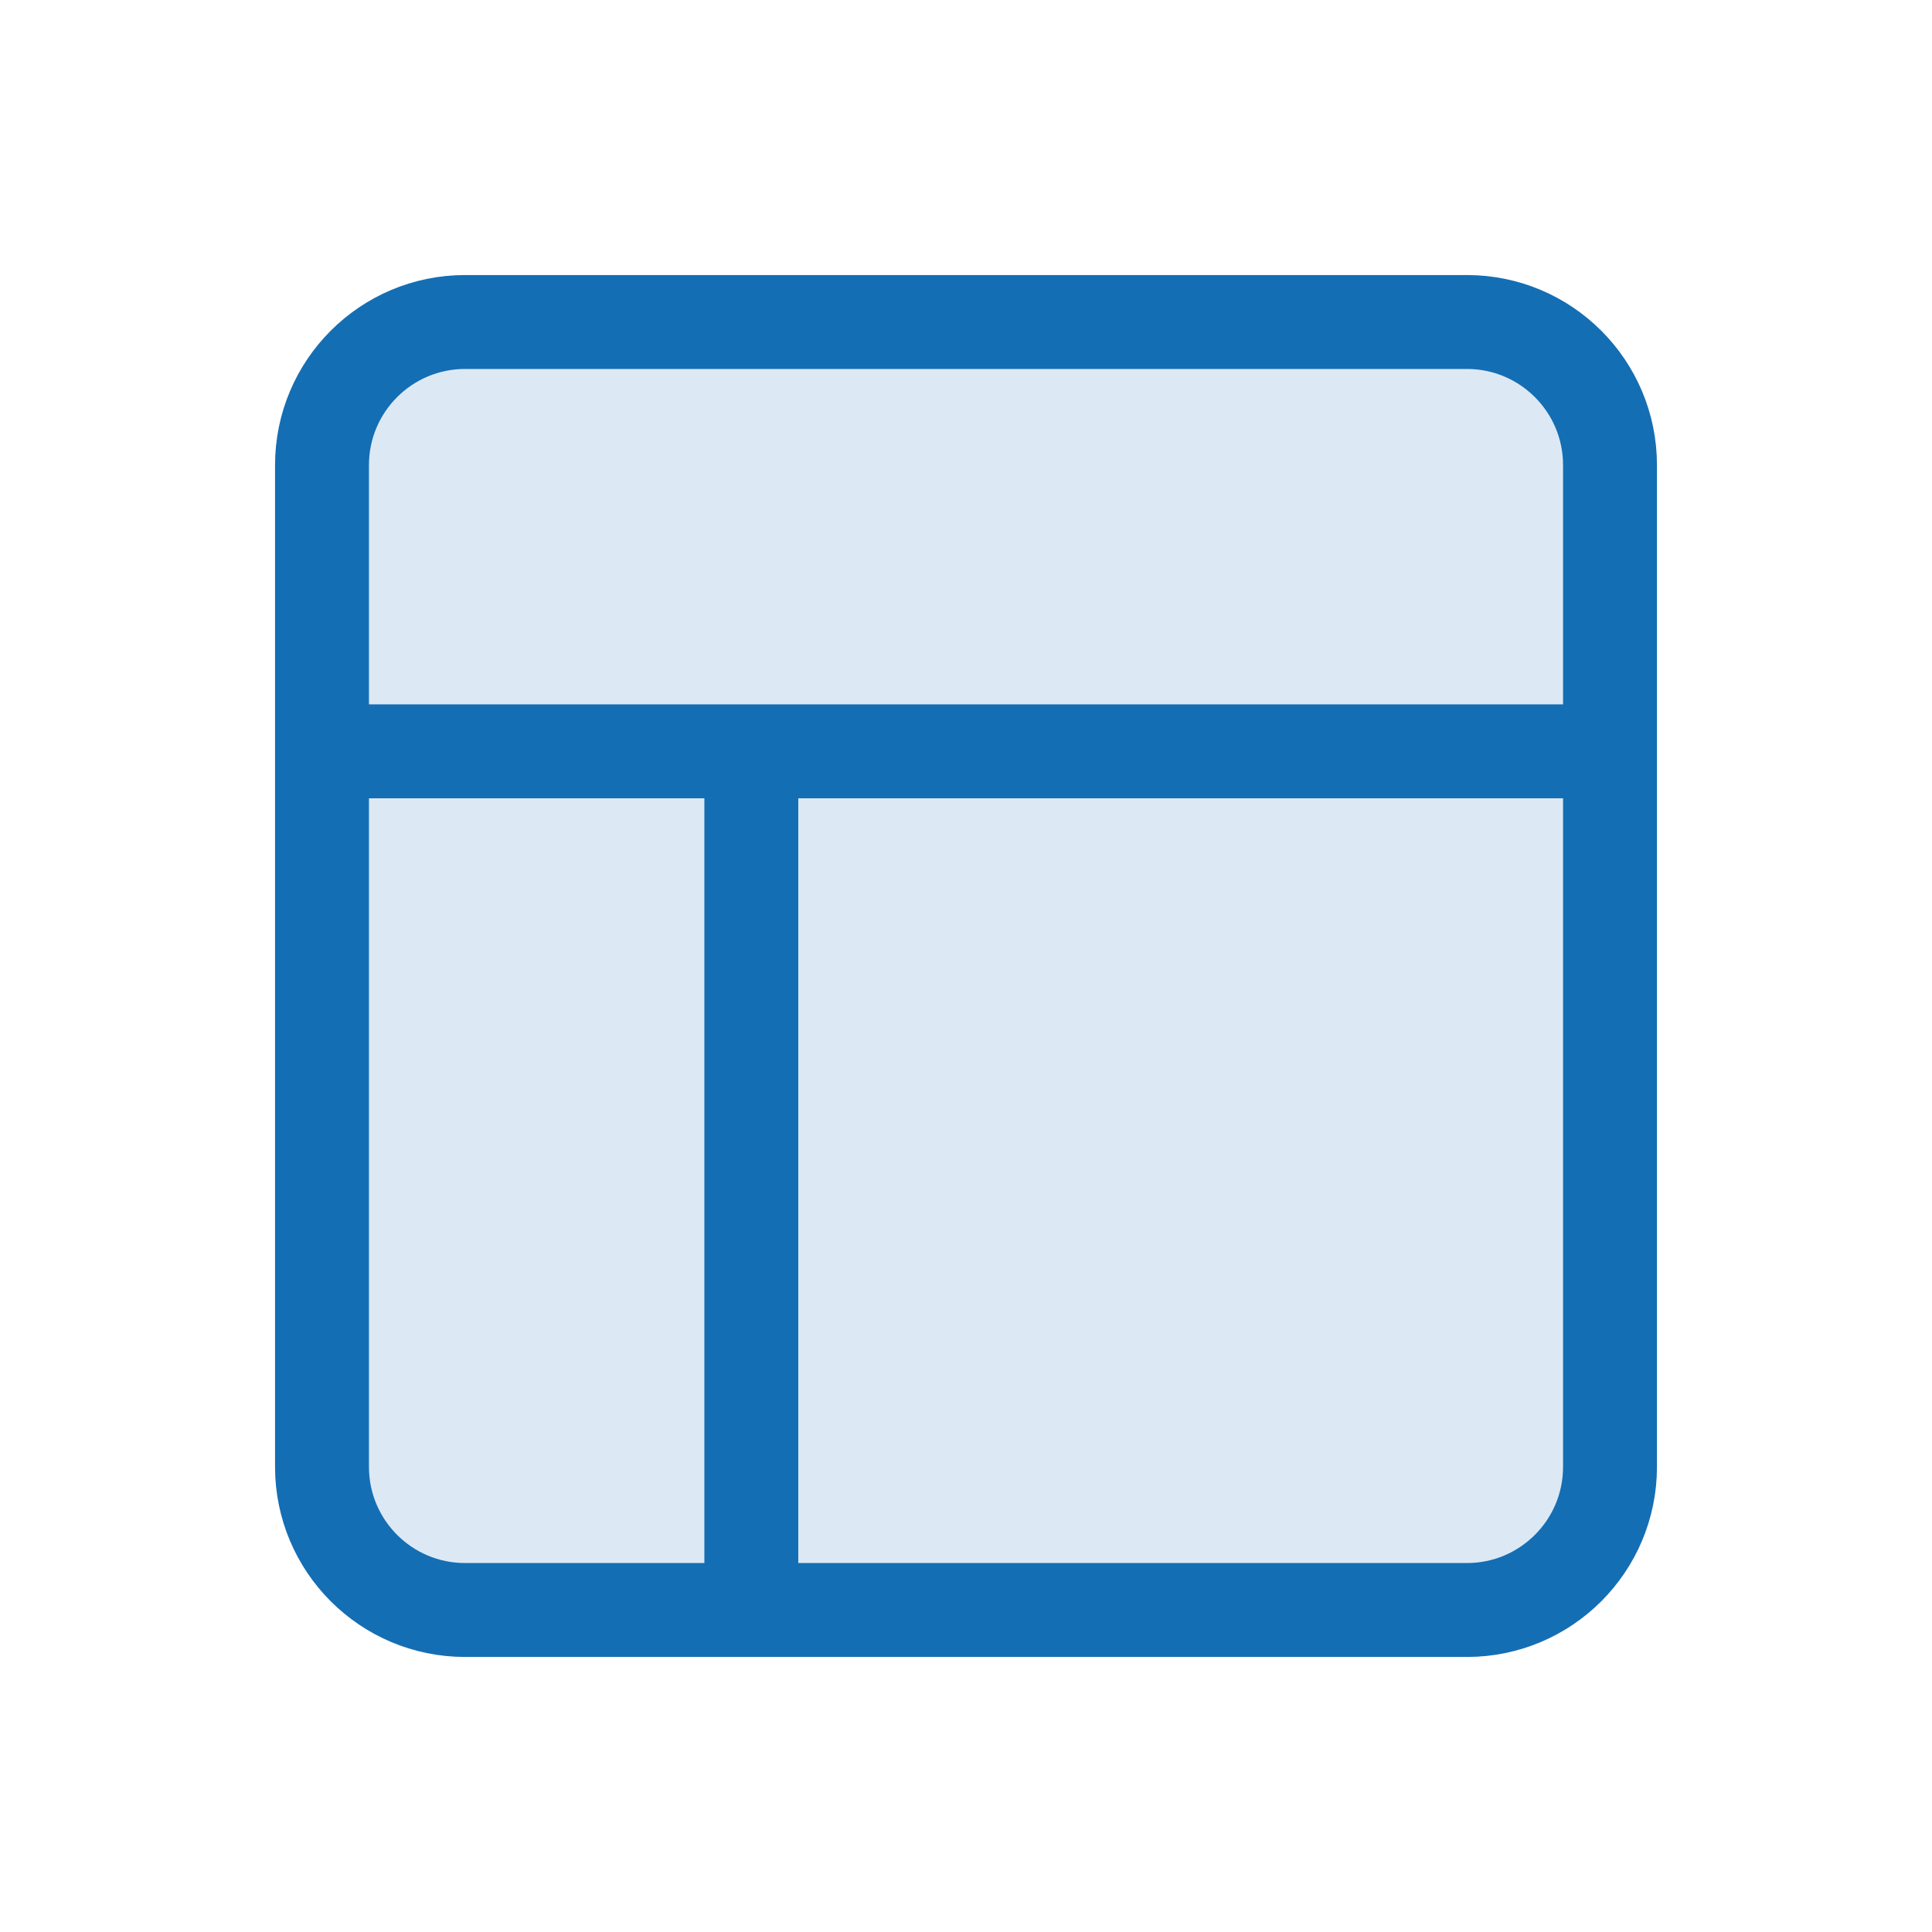<svg width="72" height="72" viewBox="0 0 72 72" fill="none" xmlns="http://www.w3.org/2000/svg">
<path d="M54.667 12H17.333C14.388 12 12 14.388 12 17.333V54.667C12 57.612 14.388 60 17.333 60H54.667C57.612 60 60 57.612 60 54.667V17.333C60 14.388 57.612 12 54.667 12Z" fill="#146EB4" fill-opacity="0.15" stroke="#146EB4" stroke-width="3.5" stroke-miterlimit="10"/>
<path d="M12 28H60" stroke="#146EB4" stroke-width="3.5" stroke-miterlimit="10"/>
<path d="M28 60V28" stroke="#146EB4" stroke-width="3.5" stroke-miterlimit="10"/>
</svg>
